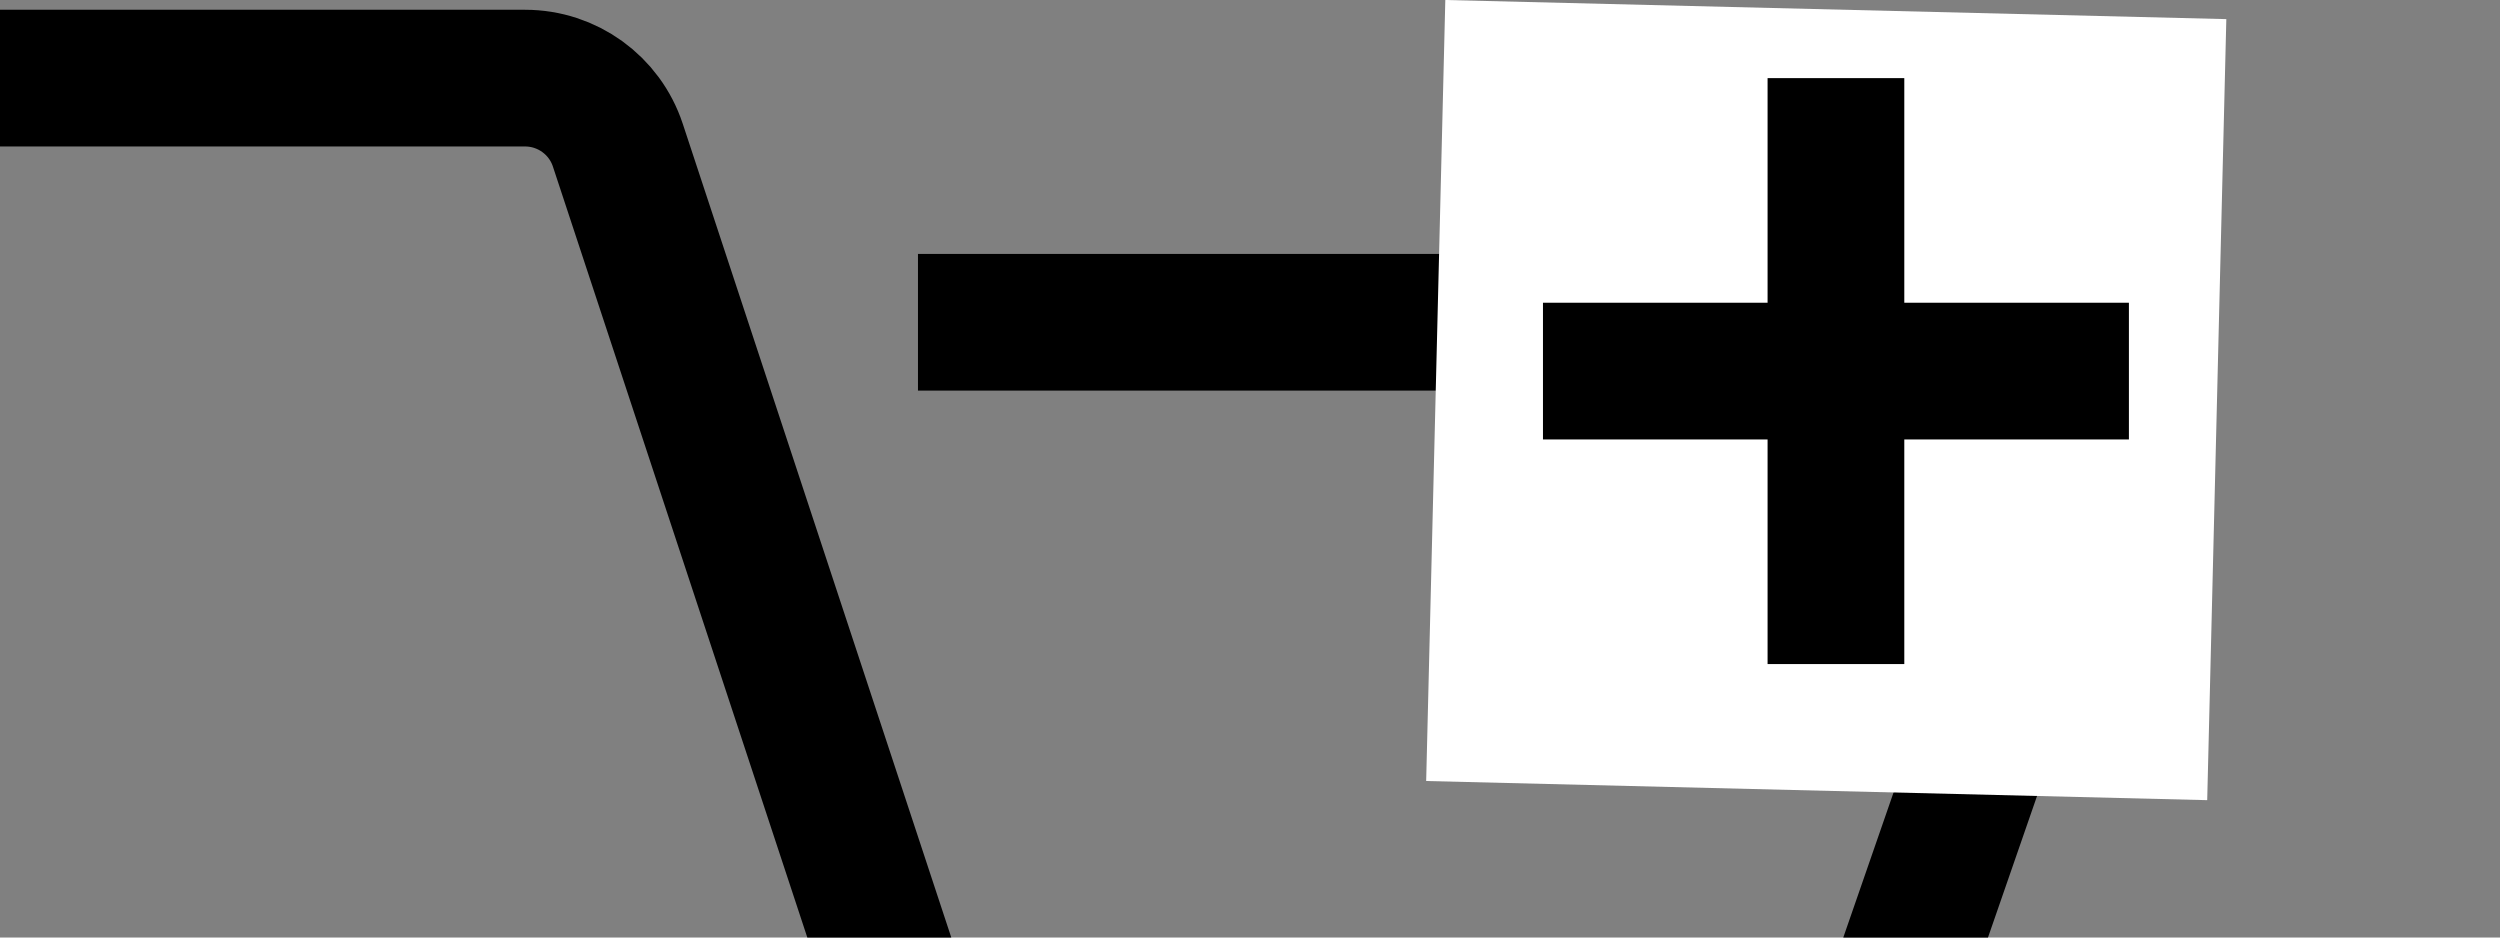 <svg viewBox="0 0 128 48" fill="none" xmlns="http://www.w3.org/2000/svg">
<rect x="0" y="0" width="128" height="48" fill="#808080" stroke="none"/>
<path d="M0 4H26.885C29.043 4 30.957 5.384 31.633 7.433L45.867 50.567C46.543 52.616 48.458 54 50.615 54H92.441C94.572 54 96.468 52.65 97.166 50.638L106.699 23.138C107.825 19.889 105.413 16.5 101.975 16.5H47" stroke="black" stroke-width="7"/>
<circle cx="60" cy="70" r="6" fill="black"/>
<circle cx="85" cy="70" r="6" fill="black"/>
<path d="M74 0L113.988 0.979L113.009 40.968L73.02 39.988L74 0Z" fill="white"/>
<path d="M94 34V4" stroke="black" stroke-width="7"/>
<path d="M79 19L109 19" stroke="black" stroke-width="7"/>
</svg>
